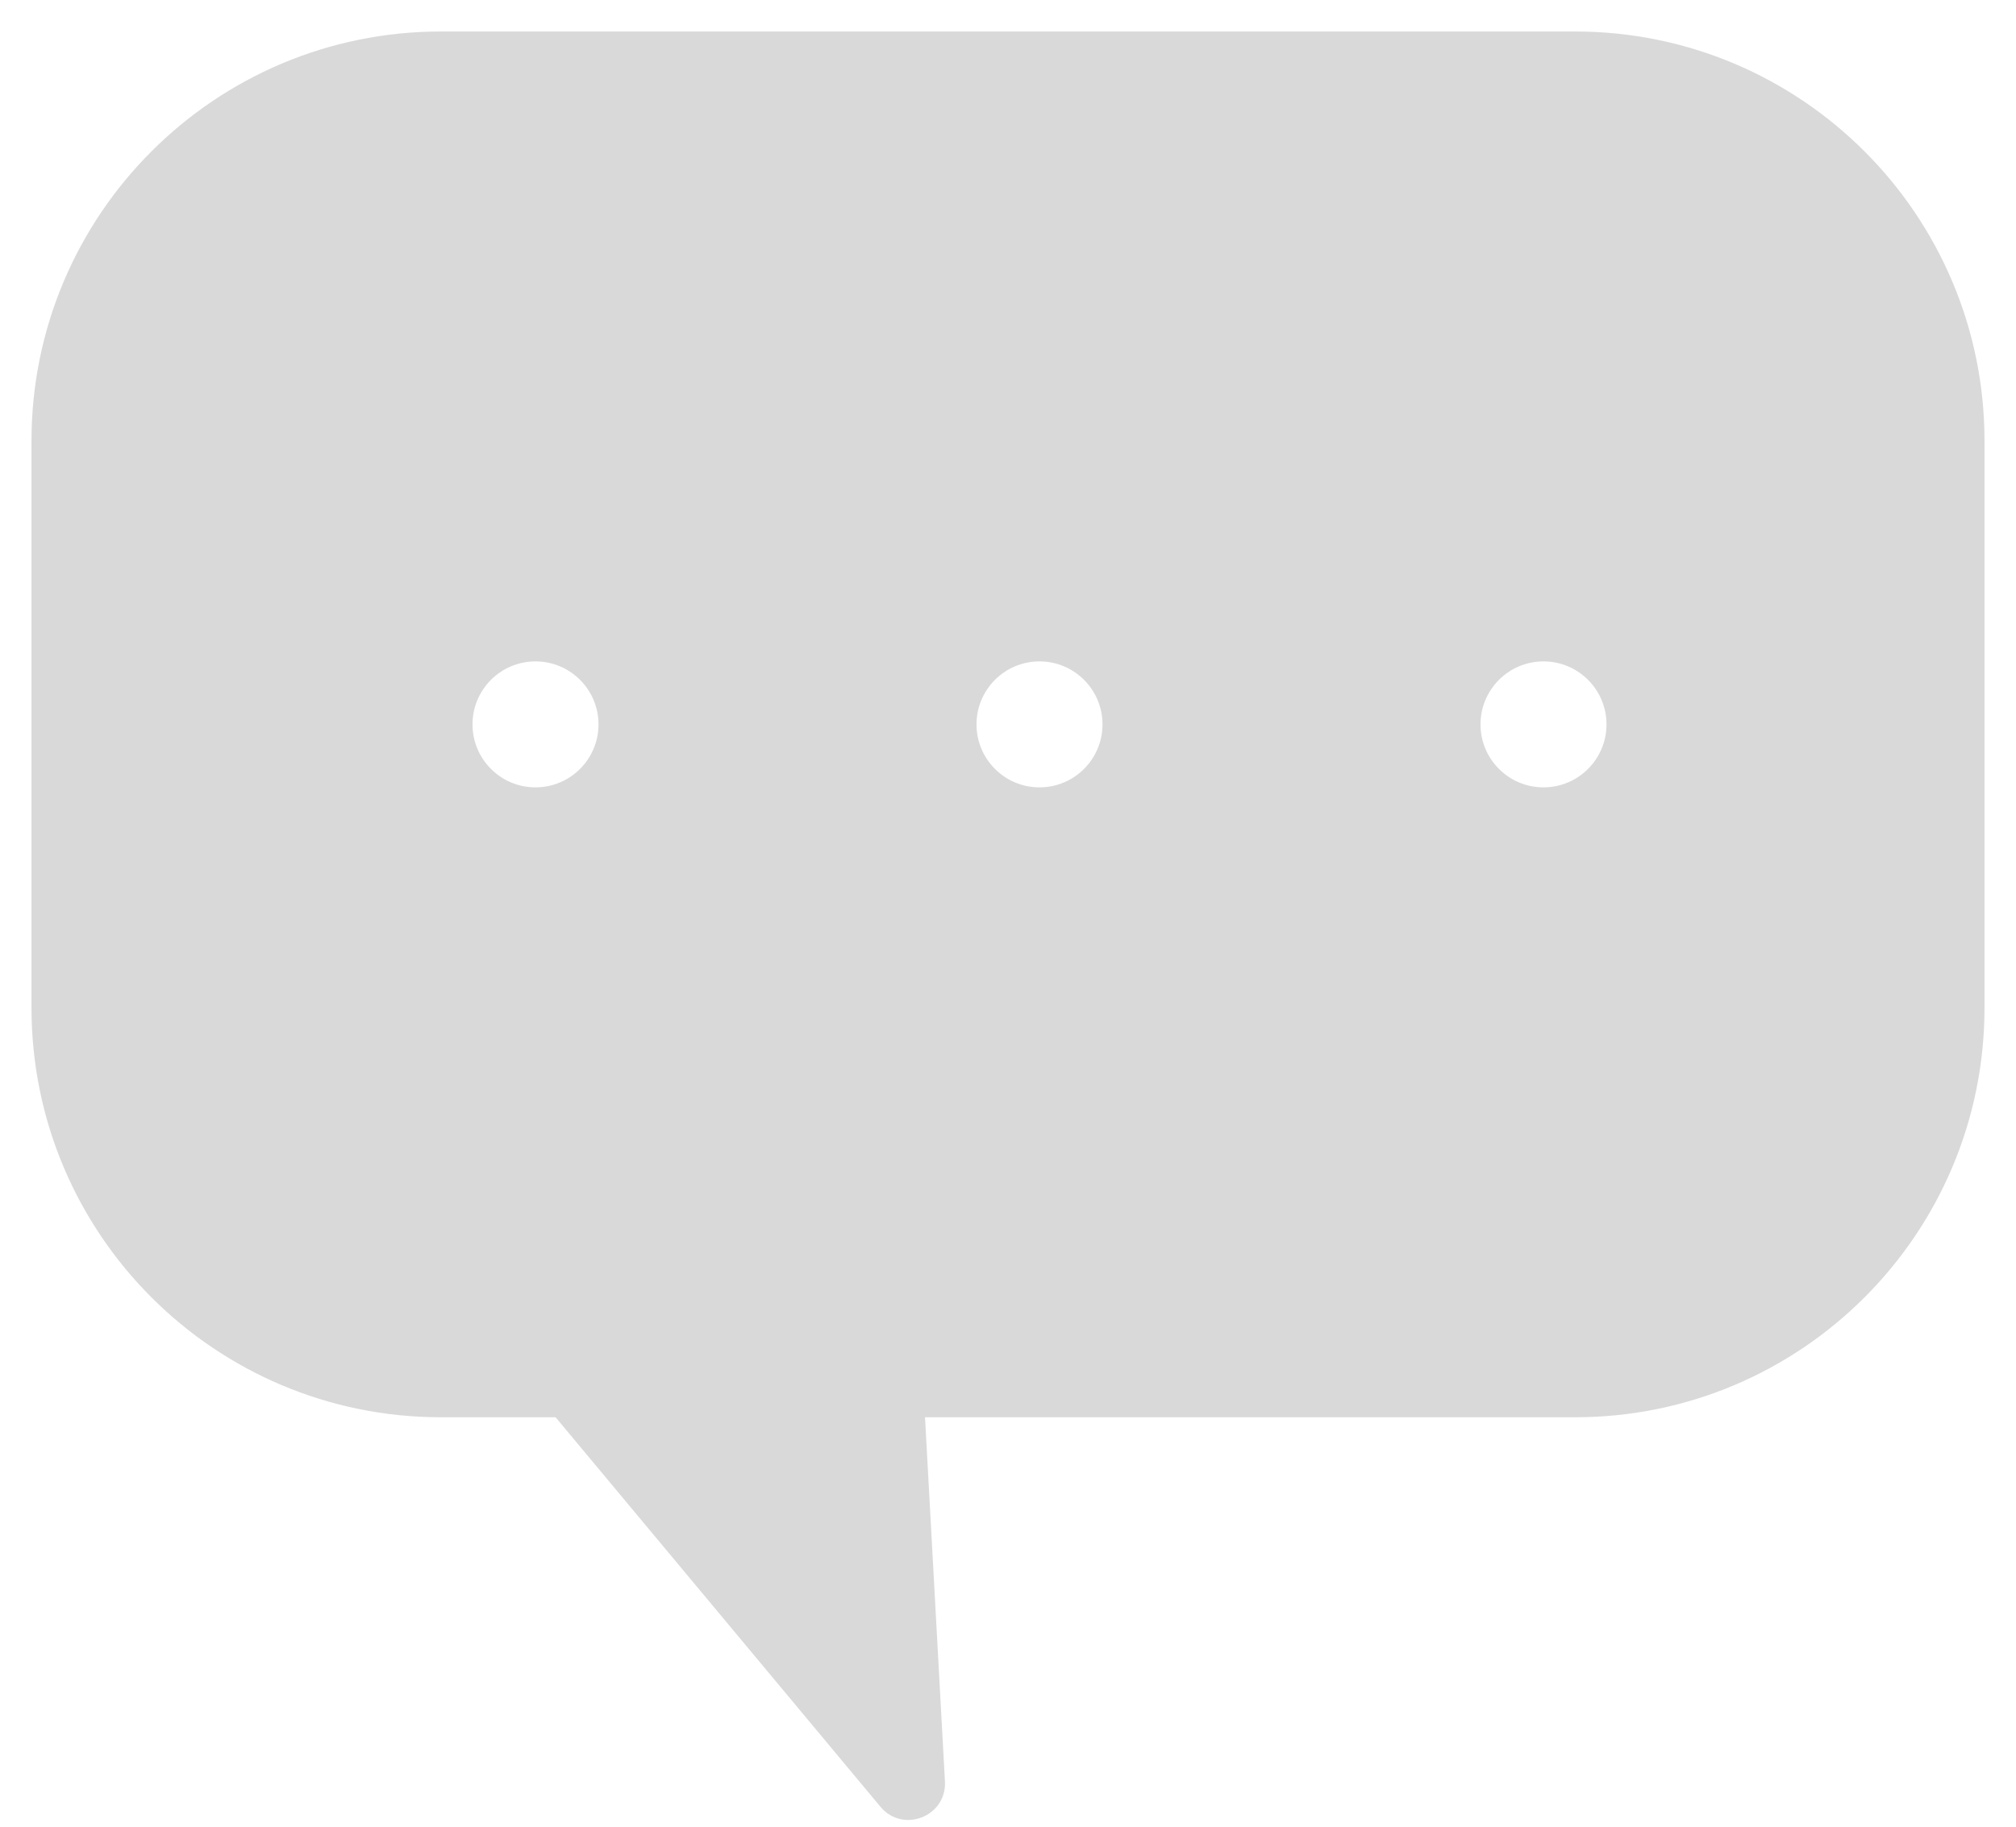 <svg width="100%" height="100%" viewBox="0 0 32 29" fill="none" xmlns="http://www.w3.org/2000/svg">
<path fill-rule="evenodd" clip-rule="evenodd" d="M1 7C1 3.686 3.686 1 7 1H25C28.314 1 31 3.686 31 7V16C31 19.314 28.314 22 25 22H14.155L14.5 28.307C14.505 28.384 14.408 28.422 14.359 28.363L9.053 22H7C3.686 22 1 19.314 1 16V7ZM8.5 13C9.328 13 10 12.328 10 11.5C10 10.672 9.328 10 8.5 10C7.672 10 7 10.672 7 11.5C7 12.328 7.672 13 8.5 13ZM18 11.5C18 12.328 17.328 13 16.5 13C15.672 13 15 12.328 15 11.5C15 10.672 15.672 10 16.5 10C17.328 10 18 10.672 18 11.5ZM24.5 13C25.328 13 26 12.328 26 11.5C26 10.672 25.328 10 24.5 10C23.672 10 23 10.672 23 11.5C23 12.328 23.672 13 24.5 13Z" fill="#D9D9D9"/>
<path d="M14.155 22V21.5H13.626L13.655 22.027L14.155 22ZM14.5 28.307L14.999 28.28V28.28L14.5 28.307ZM14.359 28.363L14.743 28.042L14.743 28.042L14.359 28.363ZM9.053 22L9.437 21.68L9.287 21.5H9.053V22ZM7 0.5C3.41 0.5 0.5 3.41 0.5 7H1.5C1.5 3.962 3.962 1.5 7 1.5V0.5ZM25 0.5H7V1.5H25V0.5ZM31.5 7C31.5 3.41 28.59 0.5 25 0.5V1.5C28.038 1.5 30.5 3.962 30.5 7H31.5ZM31.5 16V7H30.5V16H31.5ZM25 22.5C28.59 22.5 31.5 19.59 31.5 16H30.5C30.5 19.038 28.038 21.5 25 21.5V22.5ZM14.155 22.5H25V21.5H14.155V22.5ZM14.999 28.28L14.654 21.973L13.655 22.027L14.001 28.334L14.999 28.28ZM13.975 28.683C14.332 29.112 15.03 28.837 14.999 28.28L14.001 28.334C13.979 27.931 14.484 27.732 14.743 28.042L13.975 28.683ZM8.669 22.32L13.975 28.683L14.743 28.042L9.437 21.68L8.669 22.32ZM7 22.5H9.053V21.5H7V22.5ZM0.5 16C0.5 19.59 3.41 22.5 7 22.5V21.5C3.962 21.5 1.5 19.038 1.5 16H0.5ZM0.5 7V16H1.5V7H0.5ZM9.5 11.5C9.5 12.052 9.052 12.5 8.5 12.5V13.5C9.605 13.5 10.5 12.605 10.5 11.5H9.5ZM8.5 10.5C9.052 10.5 9.5 10.948 9.5 11.5H10.5C10.5 10.395 9.605 9.5 8.5 9.5V10.5ZM7.5 11.5C7.5 10.948 7.948 10.5 8.5 10.5V9.5C7.395 9.5 6.5 10.395 6.5 11.5H7.5ZM8.5 12.5C7.948 12.5 7.5 12.052 7.5 11.5H6.5C6.5 12.605 7.395 13.5 8.5 13.5V12.5ZM16.5 13.5C17.605 13.5 18.5 12.605 18.5 11.5H17.5C17.5 12.052 17.052 12.5 16.5 12.5V13.5ZM14.5 11.5C14.5 12.605 15.395 13.5 16.5 13.5V12.5C15.948 12.5 15.5 12.052 15.5 11.5H14.5ZM16.5 9.5C15.395 9.5 14.5 10.395 14.5 11.5H15.5C15.5 10.948 15.948 10.5 16.5 10.5V9.5ZM18.5 11.5C18.5 10.395 17.605 9.5 16.5 9.5V10.5C17.052 10.5 17.5 10.948 17.5 11.5H18.5ZM25.5 11.5C25.5 12.052 25.052 12.5 24.5 12.5V13.5C25.605 13.5 26.5 12.605 26.5 11.5H25.5ZM24.5 10.5C25.052 10.5 25.5 10.948 25.5 11.5H26.5C26.5 10.395 25.605 9.5 24.5 9.5V10.5ZM23.5 11.5C23.5 10.948 23.948 10.5 24.5 10.5V9.5C23.395 9.5 22.5 10.395 22.5 11.5H23.5ZM24.5 12.5C23.948 12.5 23.5 12.052 23.5 11.5H22.5C22.5 12.605 23.395 13.5 24.5 13.5V12.5Z" fill="#D9D9D9"/>
</svg>
